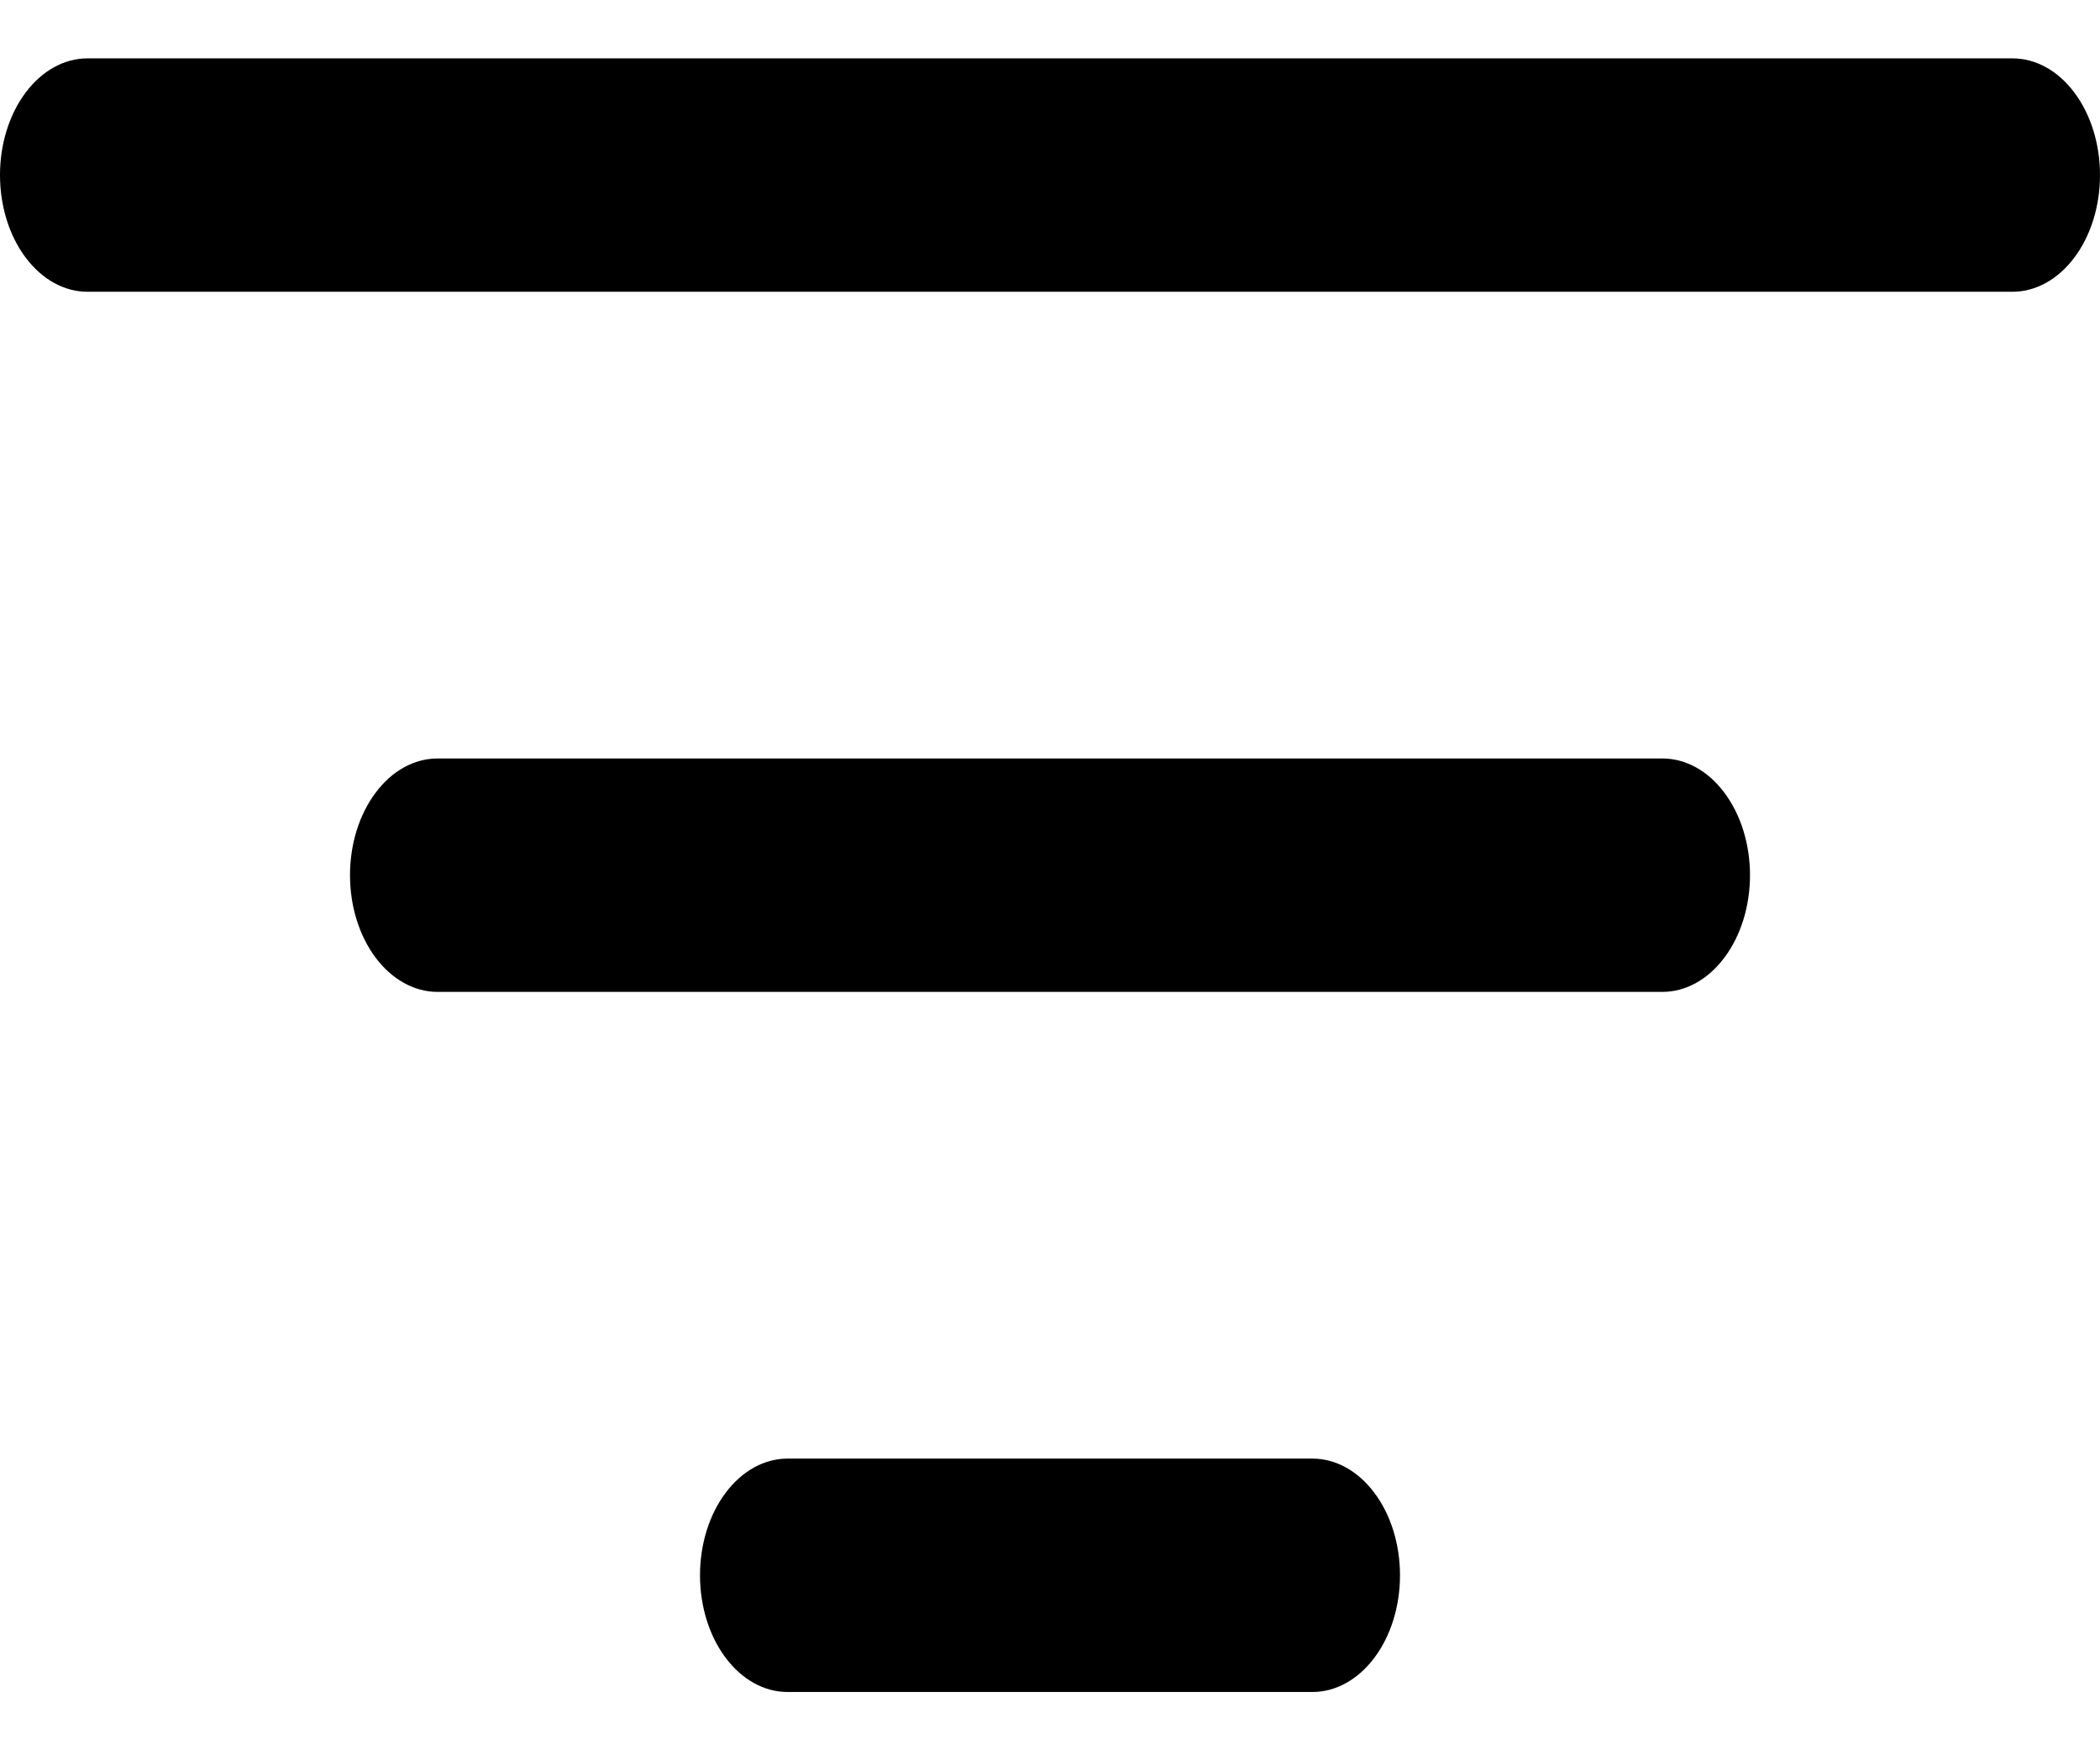 <svg width="24" height="20" viewBox="0 0 24 20" fill="none" xmlns="http://www.w3.org/2000/svg">
<path d="M8 18C8 17.647 8.105 17.308 8.293 17.058C8.48 16.808 8.735 16.667 9 16.667H15C15.265 16.667 15.52 16.808 15.707 17.058C15.895 17.308 16 17.647 16 18C16 18.354 15.895 18.693 15.707 18.943C15.52 19.193 15.265 19.334 15 19.334H9C8.735 19.334 8.48 19.193 8.293 18.943C8.105 18.693 8 18.354 8 18ZM4 10C4 9.647 4.105 9.308 4.293 9.058C4.48 8.807 4.735 8.667 5 8.667H19C19.265 8.667 19.52 8.807 19.707 9.058C19.895 9.308 20 9.647 20 10C20 10.354 19.895 10.693 19.707 10.943C19.52 11.193 19.265 11.334 19 11.334H5C4.735 11.334 4.48 11.193 4.293 10.943C4.105 10.693 4 10.354 4 10ZM0 2C0 1.647 0.105 1.308 0.293 1.058C0.48 0.807 0.735 0.667 1 0.667H23C23.265 0.667 23.52 0.807 23.707 1.058C23.895 1.308 24 1.647 24 2C24 2.354 23.895 2.693 23.707 2.943C23.52 3.193 23.265 3.334 23 3.334H1C0.735 3.334 0.48 3.193 0.293 2.943C0.105 2.693 0 2.354 0 2Z" fill="black"/>
</svg>

